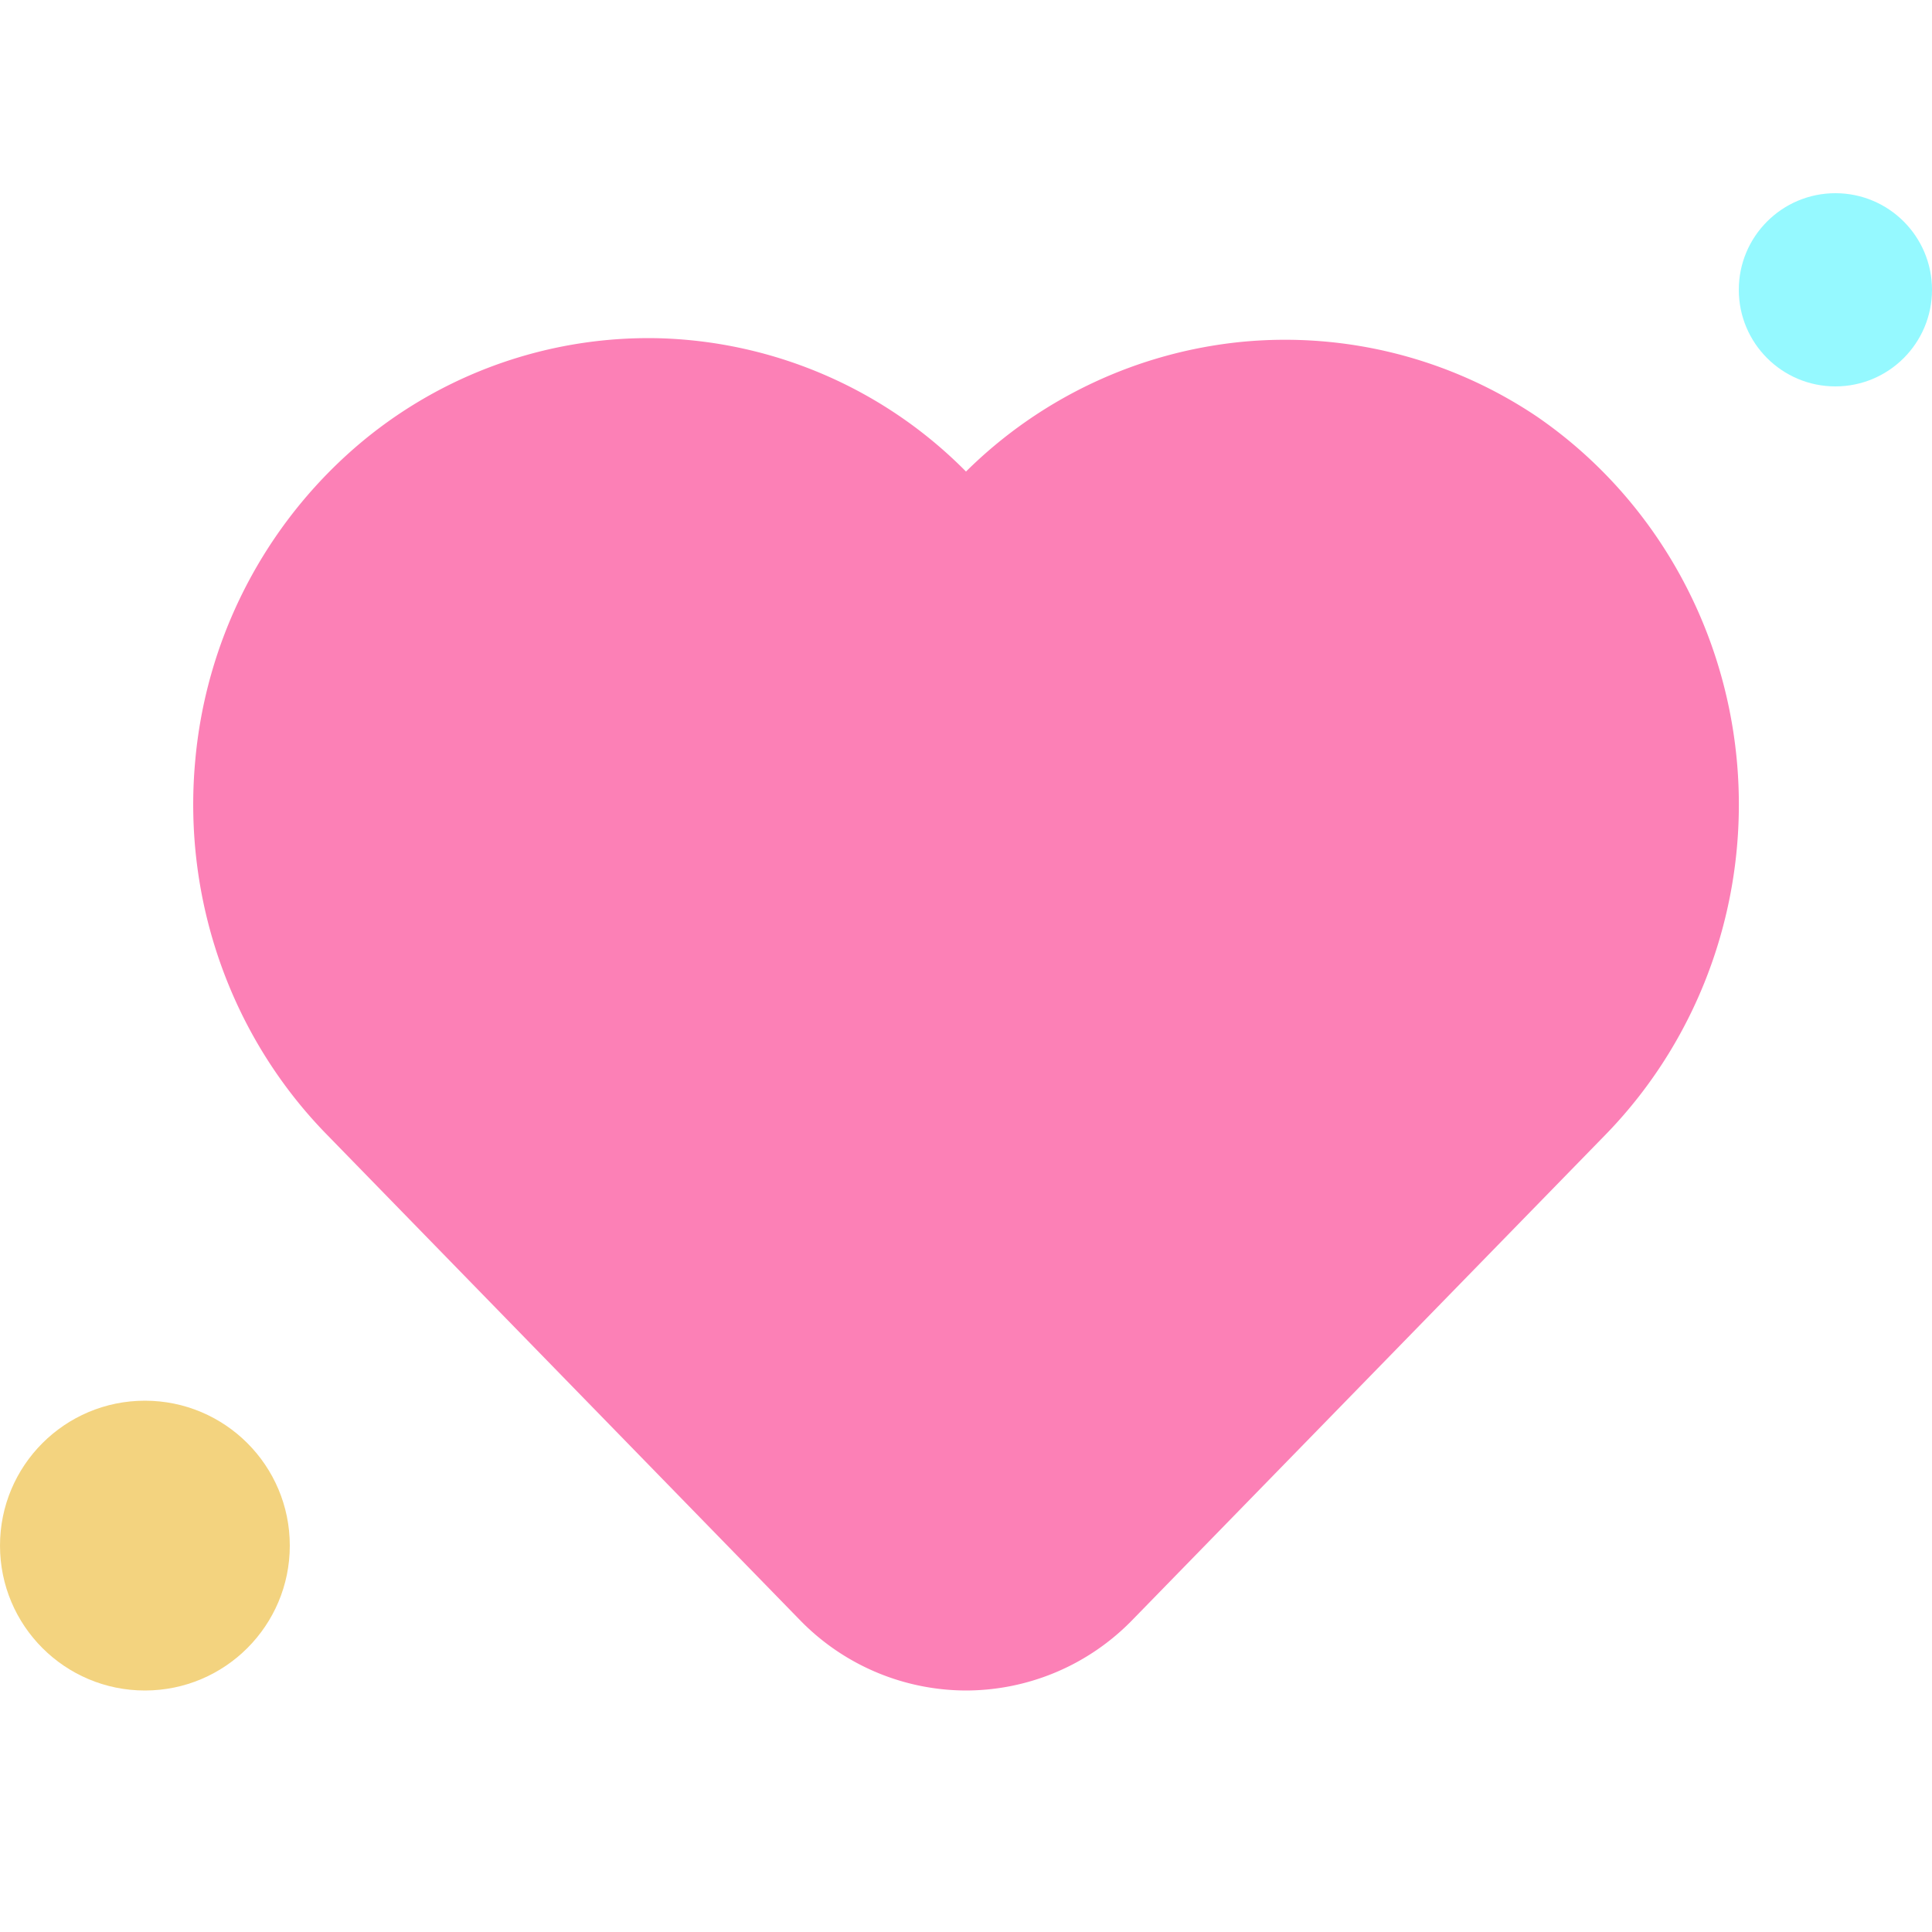 <svg width="40" height="40" viewBox="0 0 40 40" fill="none" xmlns="http://www.w3.org/2000/svg">
    <path d="M16.556 33.536A4.81 4.81 0 0 0 20.003 35a4.81 4.81 0 0 0 3.445-1.464l9.796-10.047c1.992-2.047 2.988-4.9 2.712-7.778-.276-2.878-1.794-5.478-4.137-7.087a9.348 9.348 0 0 0-6.103-1.547A9.428 9.428 0 0 0 20 9.763a9.294 9.294 0 0 0-6.353-2.76 9.273 9.273 0 0 0-6.48 2.428 9.73 9.73 0 0 0-3.124 6.308c-.267 2.867.729 5.707 2.715 7.742l9.798 10.055z" fill="#FC80B6"/>
    <circle cx="38" cy="6" r="2" fill="#95F9FF"/>
    <circle cx="3" cy="32" r="3" fill="#F3D37F"/>
</svg>
